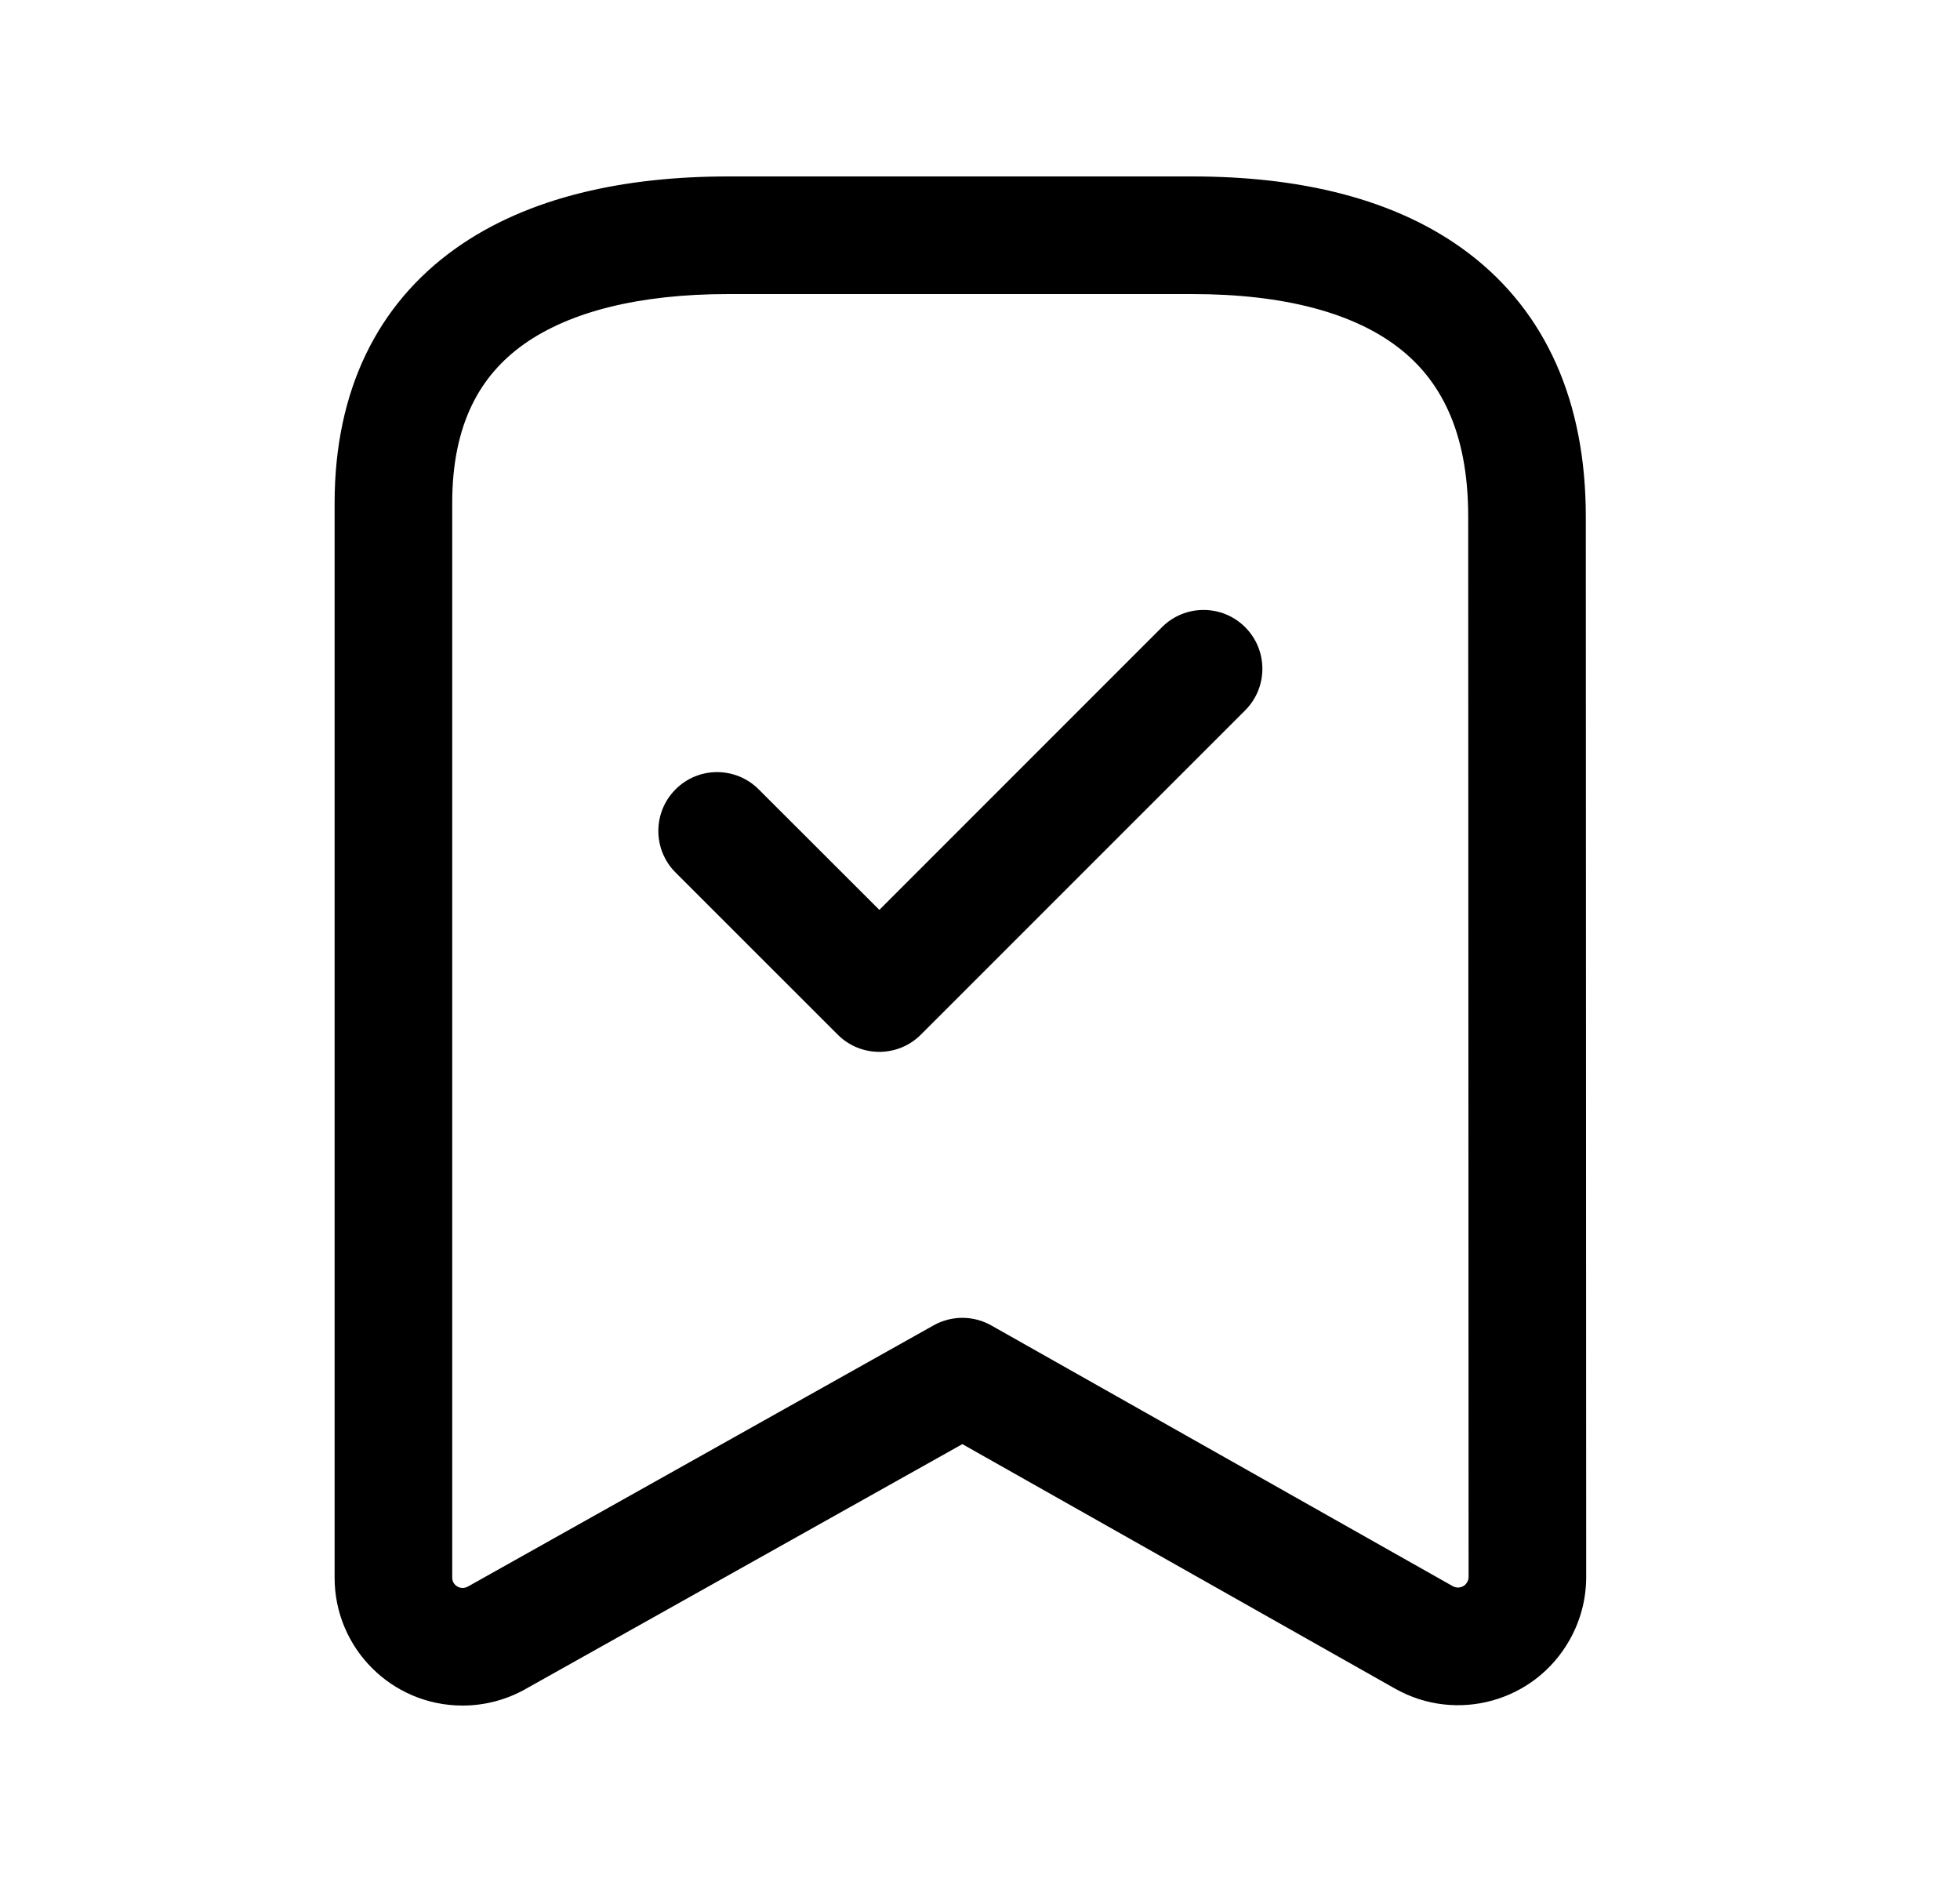 <svg width="25" height="24" viewBox="0 0 25 24" fill="none" xmlns="http://www.w3.org/2000/svg">
<path fill-rule="evenodd" clip-rule="evenodd" d="M5.801 3.176C6.743 2.501 7.99 2.25 9.29 2.25H15.207C16.55 2.25 17.806 2.52 18.743 3.237C19.714 3.98 20.227 5.117 20.227 6.586C20.227 6.586 20.227 6.586 20.227 6.586L20.232 20.111C20.232 20.395 20.158 20.671 20.02 20.914C19.577 21.701 18.58 21.977 17.796 21.535L17.794 21.534L12.275 18.416L6.7 21.541L6.699 21.542C6.455 21.678 6.18 21.75 5.9 21.75C4.997 21.75 4.266 21.018 4.268 20.116C4.268 20.116 4.268 20.116 4.268 20.116V6.415C4.268 4.974 4.819 3.88 5.801 3.176ZM6.675 4.395C6.131 4.784 5.768 5.398 5.768 6.415L5.768 20.118C5.767 20.19 5.826 20.25 5.9 20.25C5.923 20.25 5.946 20.244 5.967 20.233C5.967 20.233 5.967 20.233 5.967 20.233L11.909 16.901C12.138 16.773 12.417 16.774 12.645 16.903L18.531 20.228C18.531 20.228 18.531 20.228 18.531 20.228C18.597 20.264 18.678 20.241 18.713 20.178L18.714 20.176C18.726 20.155 18.732 20.133 18.732 20.112C18.732 20.112 18.732 20.112 18.732 20.112L18.727 6.587C18.727 5.493 18.365 4.836 17.831 4.428C17.262 3.992 16.383 3.75 15.207 3.75H9.29C8.148 3.75 7.259 3.977 6.675 4.395ZM15.882 7.998C16.175 8.291 16.175 8.766 15.882 9.059L11.746 13.194C11.453 13.487 10.978 13.487 10.685 13.194L8.617 11.127C8.324 10.834 8.324 10.359 8.617 10.066C8.909 9.773 9.384 9.773 9.677 10.066L11.216 11.603L14.821 7.998C15.114 7.705 15.589 7.705 15.882 7.998Z" fill="black"/>
</svg>